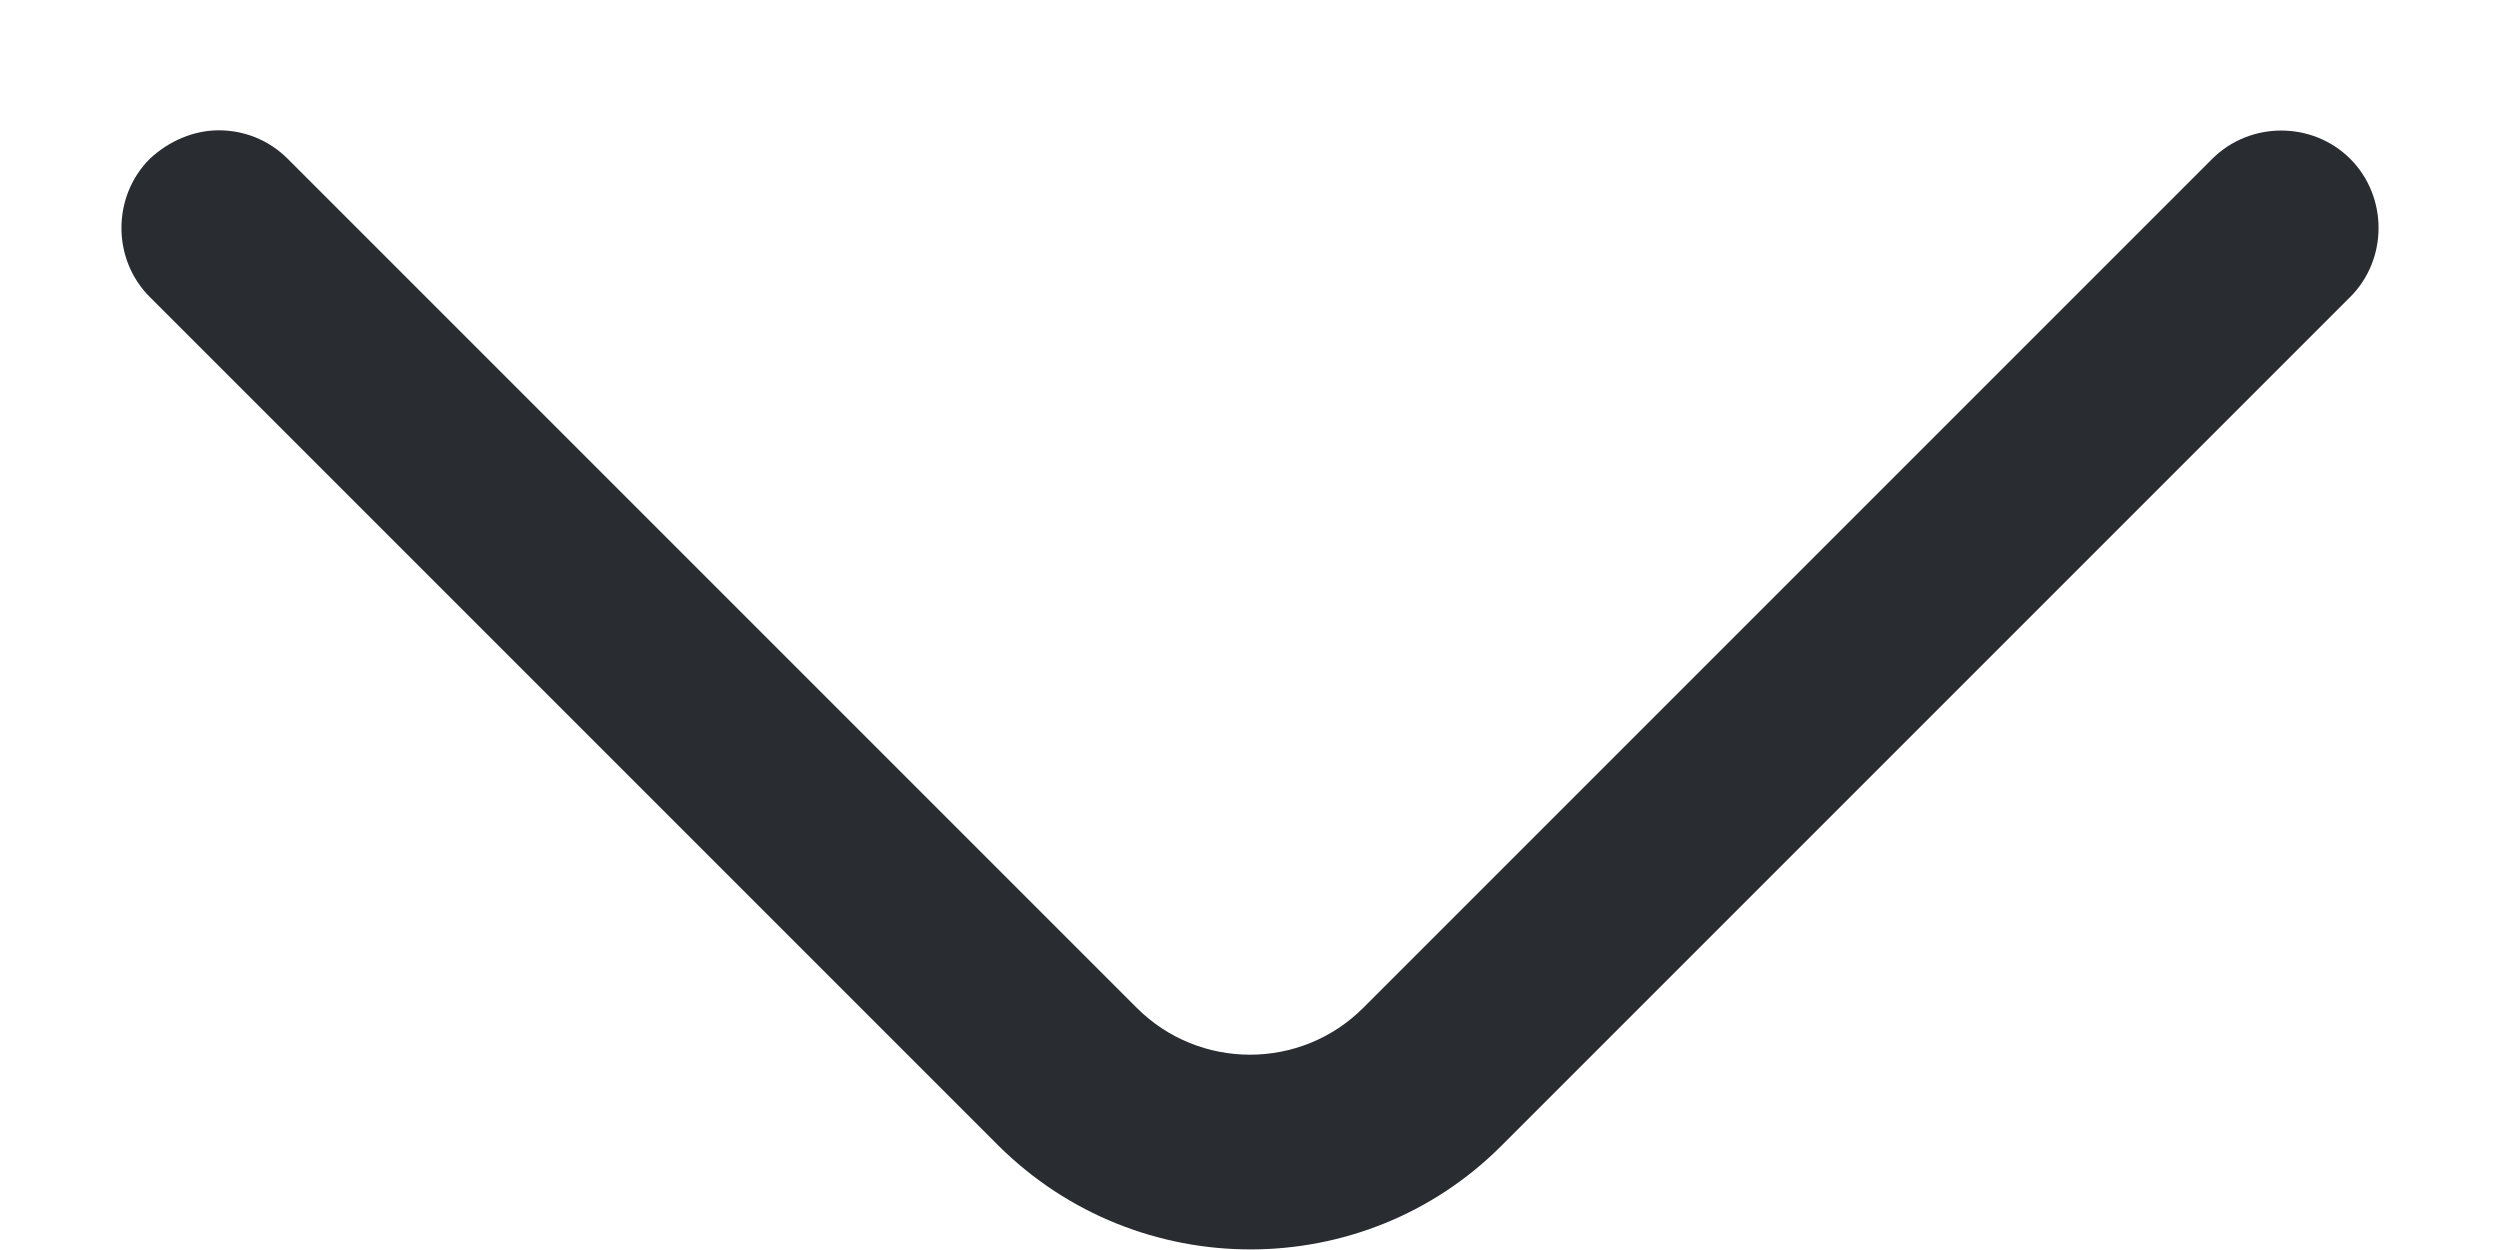 <svg width="16" height="8" viewBox="0 0 16 8" fill="none" xmlns="http://www.w3.org/2000/svg">
<path d="M1.4 0.834C1.558 0.834 1.717 0.892 1.842 1.017L7.275 6.45C7.675 6.85 8.325 6.85 8.725 6.45L14.158 1.017C14.4 0.775 14.8 0.775 15.042 1.017C15.283 1.259 15.283 1.659 15.042 1.9L9.608 7.334C8.725 8.217 7.283 8.217 6.392 7.334L0.958 1.9C0.717 1.659 0.717 1.259 0.958 1.017C1.083 0.9 1.242 0.834 1.4 0.834Z" fill="#292D32"/>
</svg>
